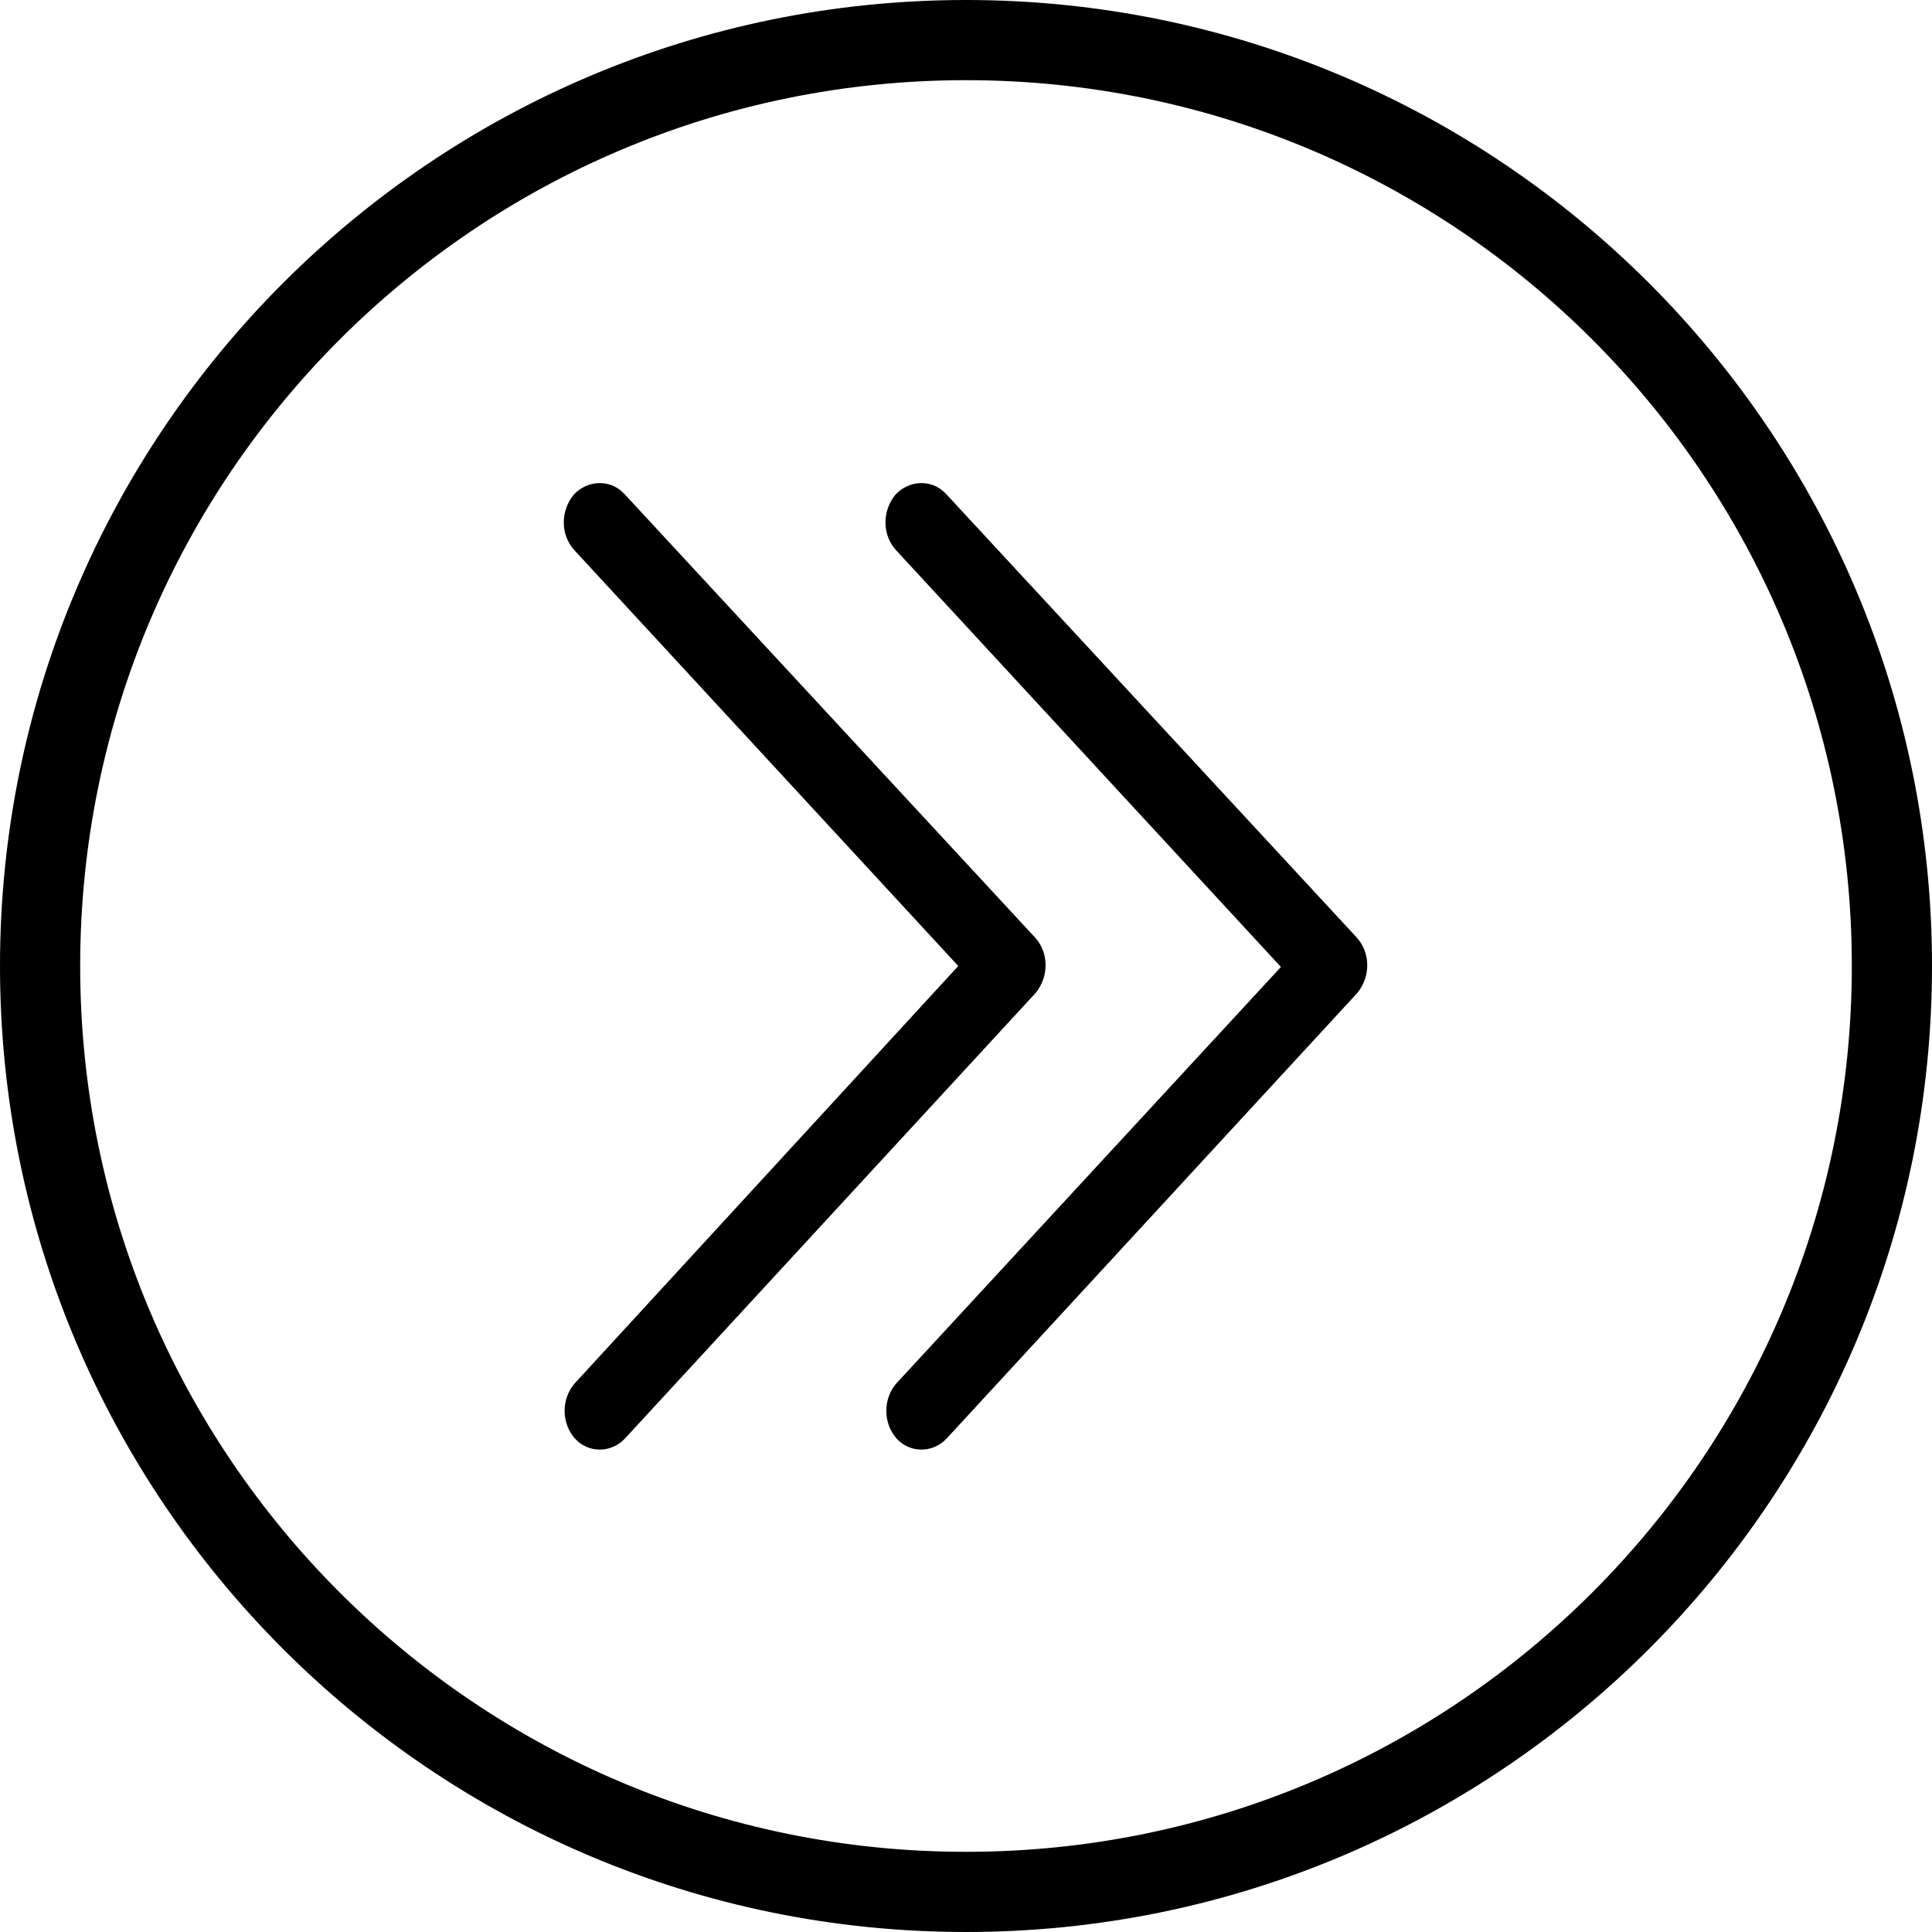 <?xml version="1.0" encoding="utf-8"?>
<!-- Generator: Adobe Illustrator 22.1.0, SVG Export Plug-In . SVG Version: 6.00 Build 0)  -->
<svg version="1.1" xmlns="http://www.w3.org/2000/svg" xmlns:xlink="http://www.w3.org/1999/xlink" x="0px" y="0px"
	 viewBox="0 0 200 200" style="enable-background:new 0 0 200 200;" xml:space="preserve">
<path d="M100,200c55.2,0,100-44.8,100-100S155.2,0,100,0S0,44.8,0,100S44.8,200,100,200z M100,191.7c-50.6,0-91.7-41-91.7-91.7
	S49.4,8.3,100,8.3c50.6,0,91.7,41,91.7,91.7S150.6,191.7,100,191.7z M98.1,148.8c-1.3,1.5-3.5,1.7-5,0.4c-0.1-0.1-0.2-0.2-0.3-0.3
	c-1.4-1.6-1.4-4.1,0-5.7l39.8-43.1L92.8,57c-1.5-1.6-1.5-4.1-0.1-5.8c1.4-1.5,3.7-1.6,5.1-0.2c0.1,0.1,0.2,0.2,0.2,0.2l42.4,45.8
	c1.5,1.6,1.5,4.1,0.1,5.8L98.1,148.8L98.1,148.8z M64.8,148.8c-1.3,1.5-3.5,1.7-5,0.4c-0.1-0.1-0.2-0.2-0.3-0.3
	c-1.4-1.6-1.4-4.1,0-5.7L99.2,100L59.5,57c-1.5-1.6-1.5-4.1-0.1-5.8c1.4-1.5,3.7-1.6,5.1-0.2c0.1,0.1,0.2,0.2,0.2,0.2l42.4,45.8
	c1.5,1.6,1.5,4.1,0.1,5.8L64.8,148.8L64.8,148.8z"/>
</svg>
